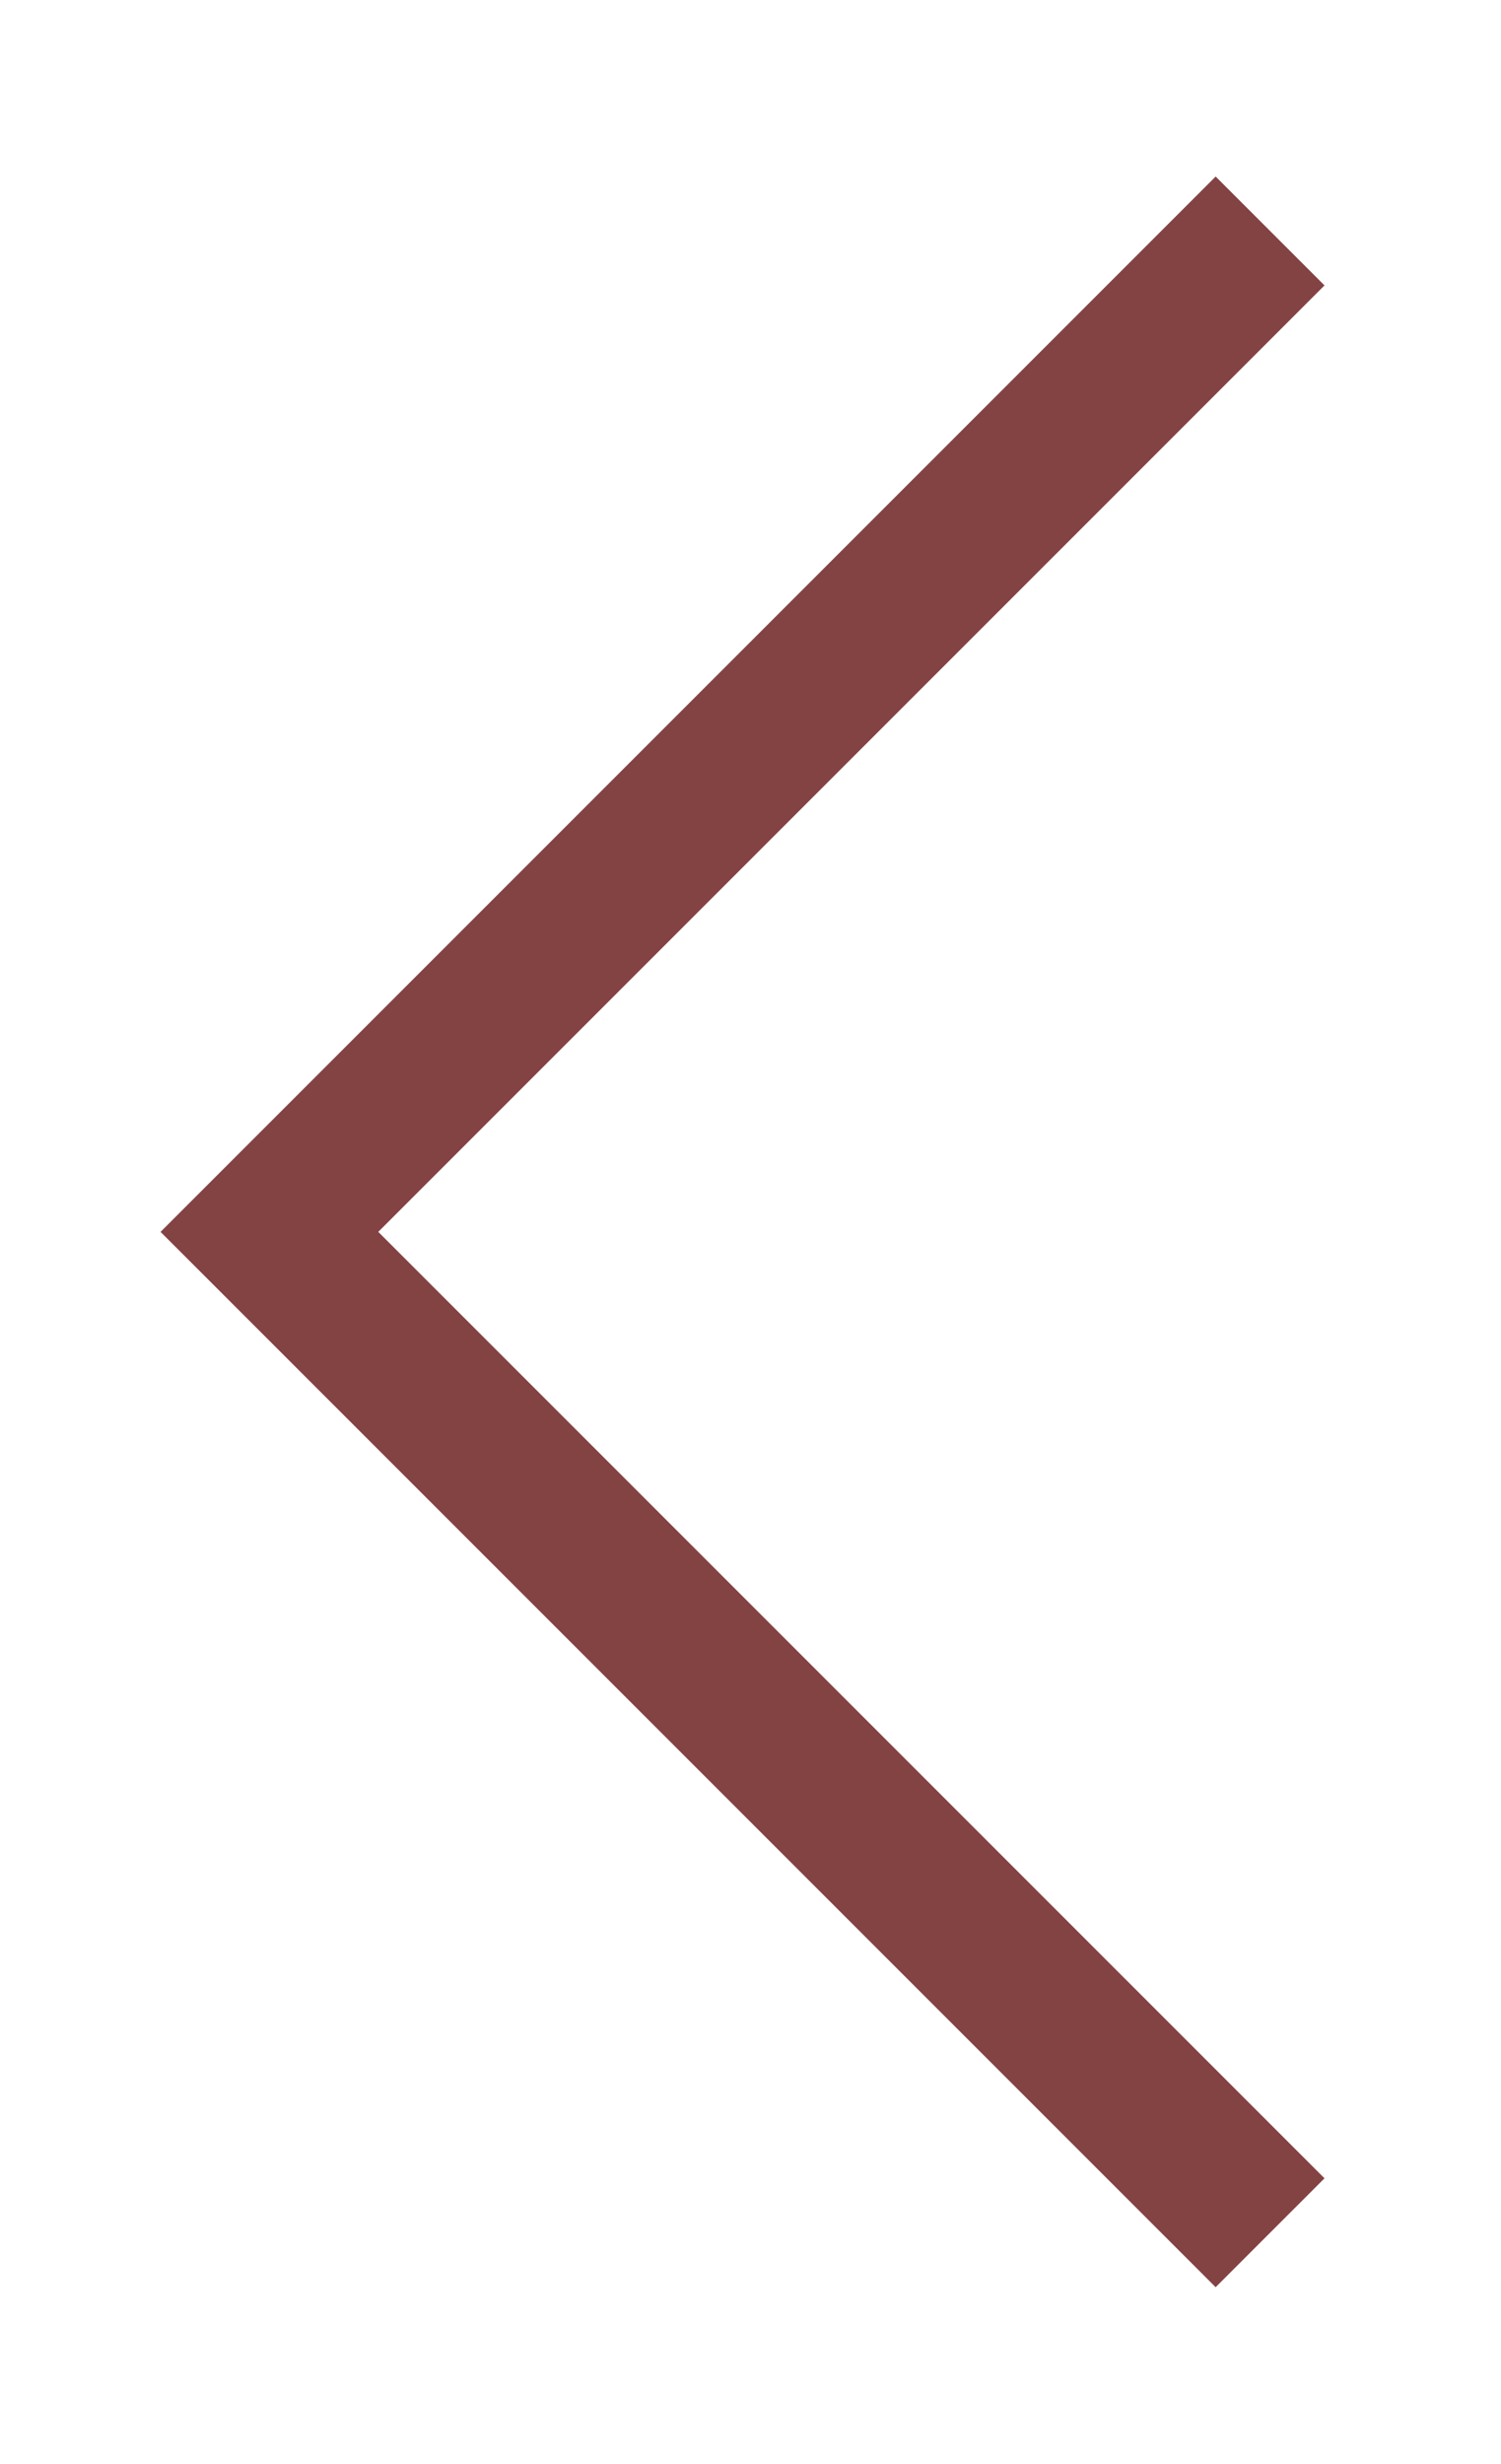 <svg width="39" height="64" viewBox="0 0 39 64" fill="none" xmlns="http://www.w3.org/2000/svg">
<g filter="url(#filter0_d)">
<path d="M33 2L7 28L33 54" stroke="#834343" stroke-width="4"/>
</g>
<defs>
<filter id="filter0_d" x="0.172" y="0.586" width="38.243" height="62.828" filterUnits="userSpaceOnUse" color-interpolation-filters="sRGB">
<feFlood flood-opacity="0" result="BackgroundImageFix"/>
<feColorMatrix in="SourceAlpha" type="matrix" values="0 0 0 0 0 0 0 0 0 0 0 0 0 0 0 0 0 0 127 0"/>
<feOffset dy="4"/>
<feGaussianBlur stdDeviation="2"/>
<feColorMatrix type="matrix" values="0 0 0 0 0 0 0 0 0 0 0 0 0 0 0 0 0 0 0.4 0"/>
<feBlend mode="normal" in2="BackgroundImageFix" result="effect1_dropShadow"/>
<feBlend mode="normal" in="SourceGraphic" in2="effect1_dropShadow" result="shape"/>
</filter>
</defs>
</svg>
